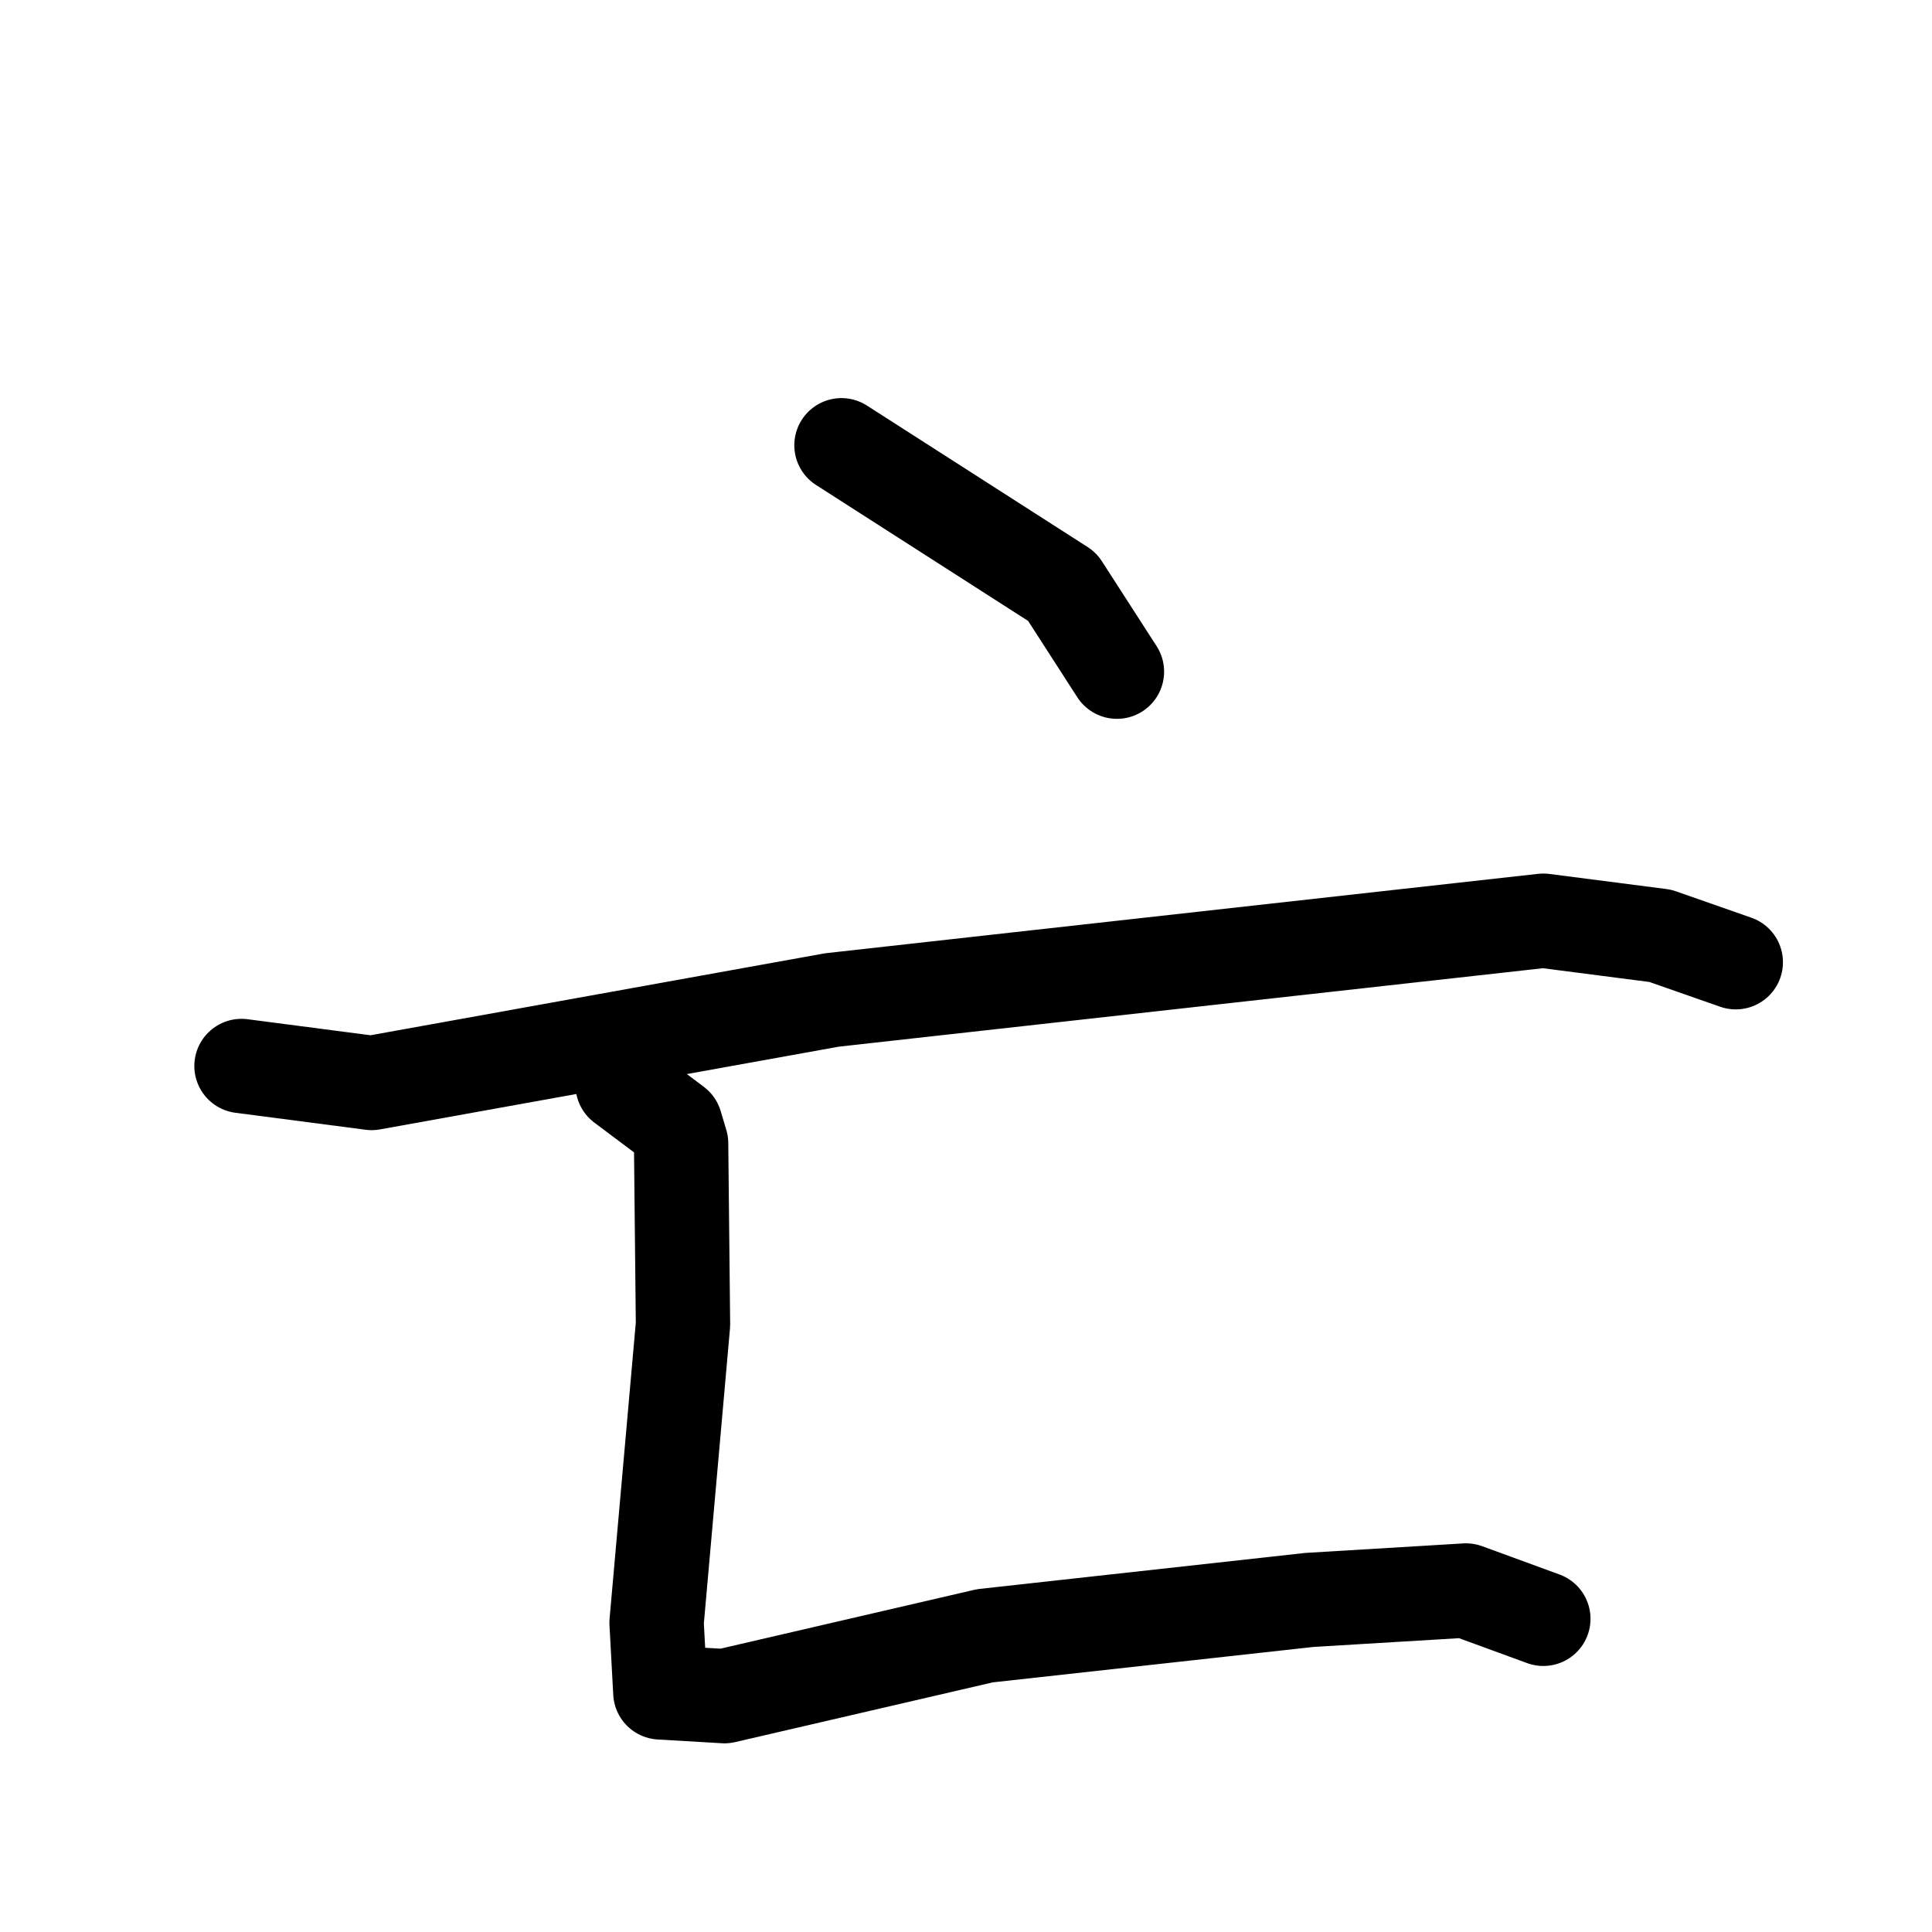 <svg xmlns="http://www.w3.org/2000/svg" viewBox="0 0 1024 1024">
  <g style="fill:none;stroke:#000000;stroke-width:50;stroke-linecap:round;stroke-linejoin:round;" transform="scale(1, 1) translate(0, 0)">
    <path d="M 446.0,236.0 L 563.0,311.0 L 592.0,356.0"/>
    <path d="M 128.0,565.0 L 197.0,574.0 L 441.0,530.0 L 818.0,488.0 L 880.0,496.0 L 920.0,510.0"/>
    <path d="M 330.0,575.0 L 358.0,596.0 L 361.0,606.0 L 362.0,702.0 L 348.0,860.0 L 350.0,897.0 L 384.0,899.0 L 522.0,867.0 L 694.0,848.0 L 777.0,843.0 L 818.0,858.0"/>
  </g>
</svg>
